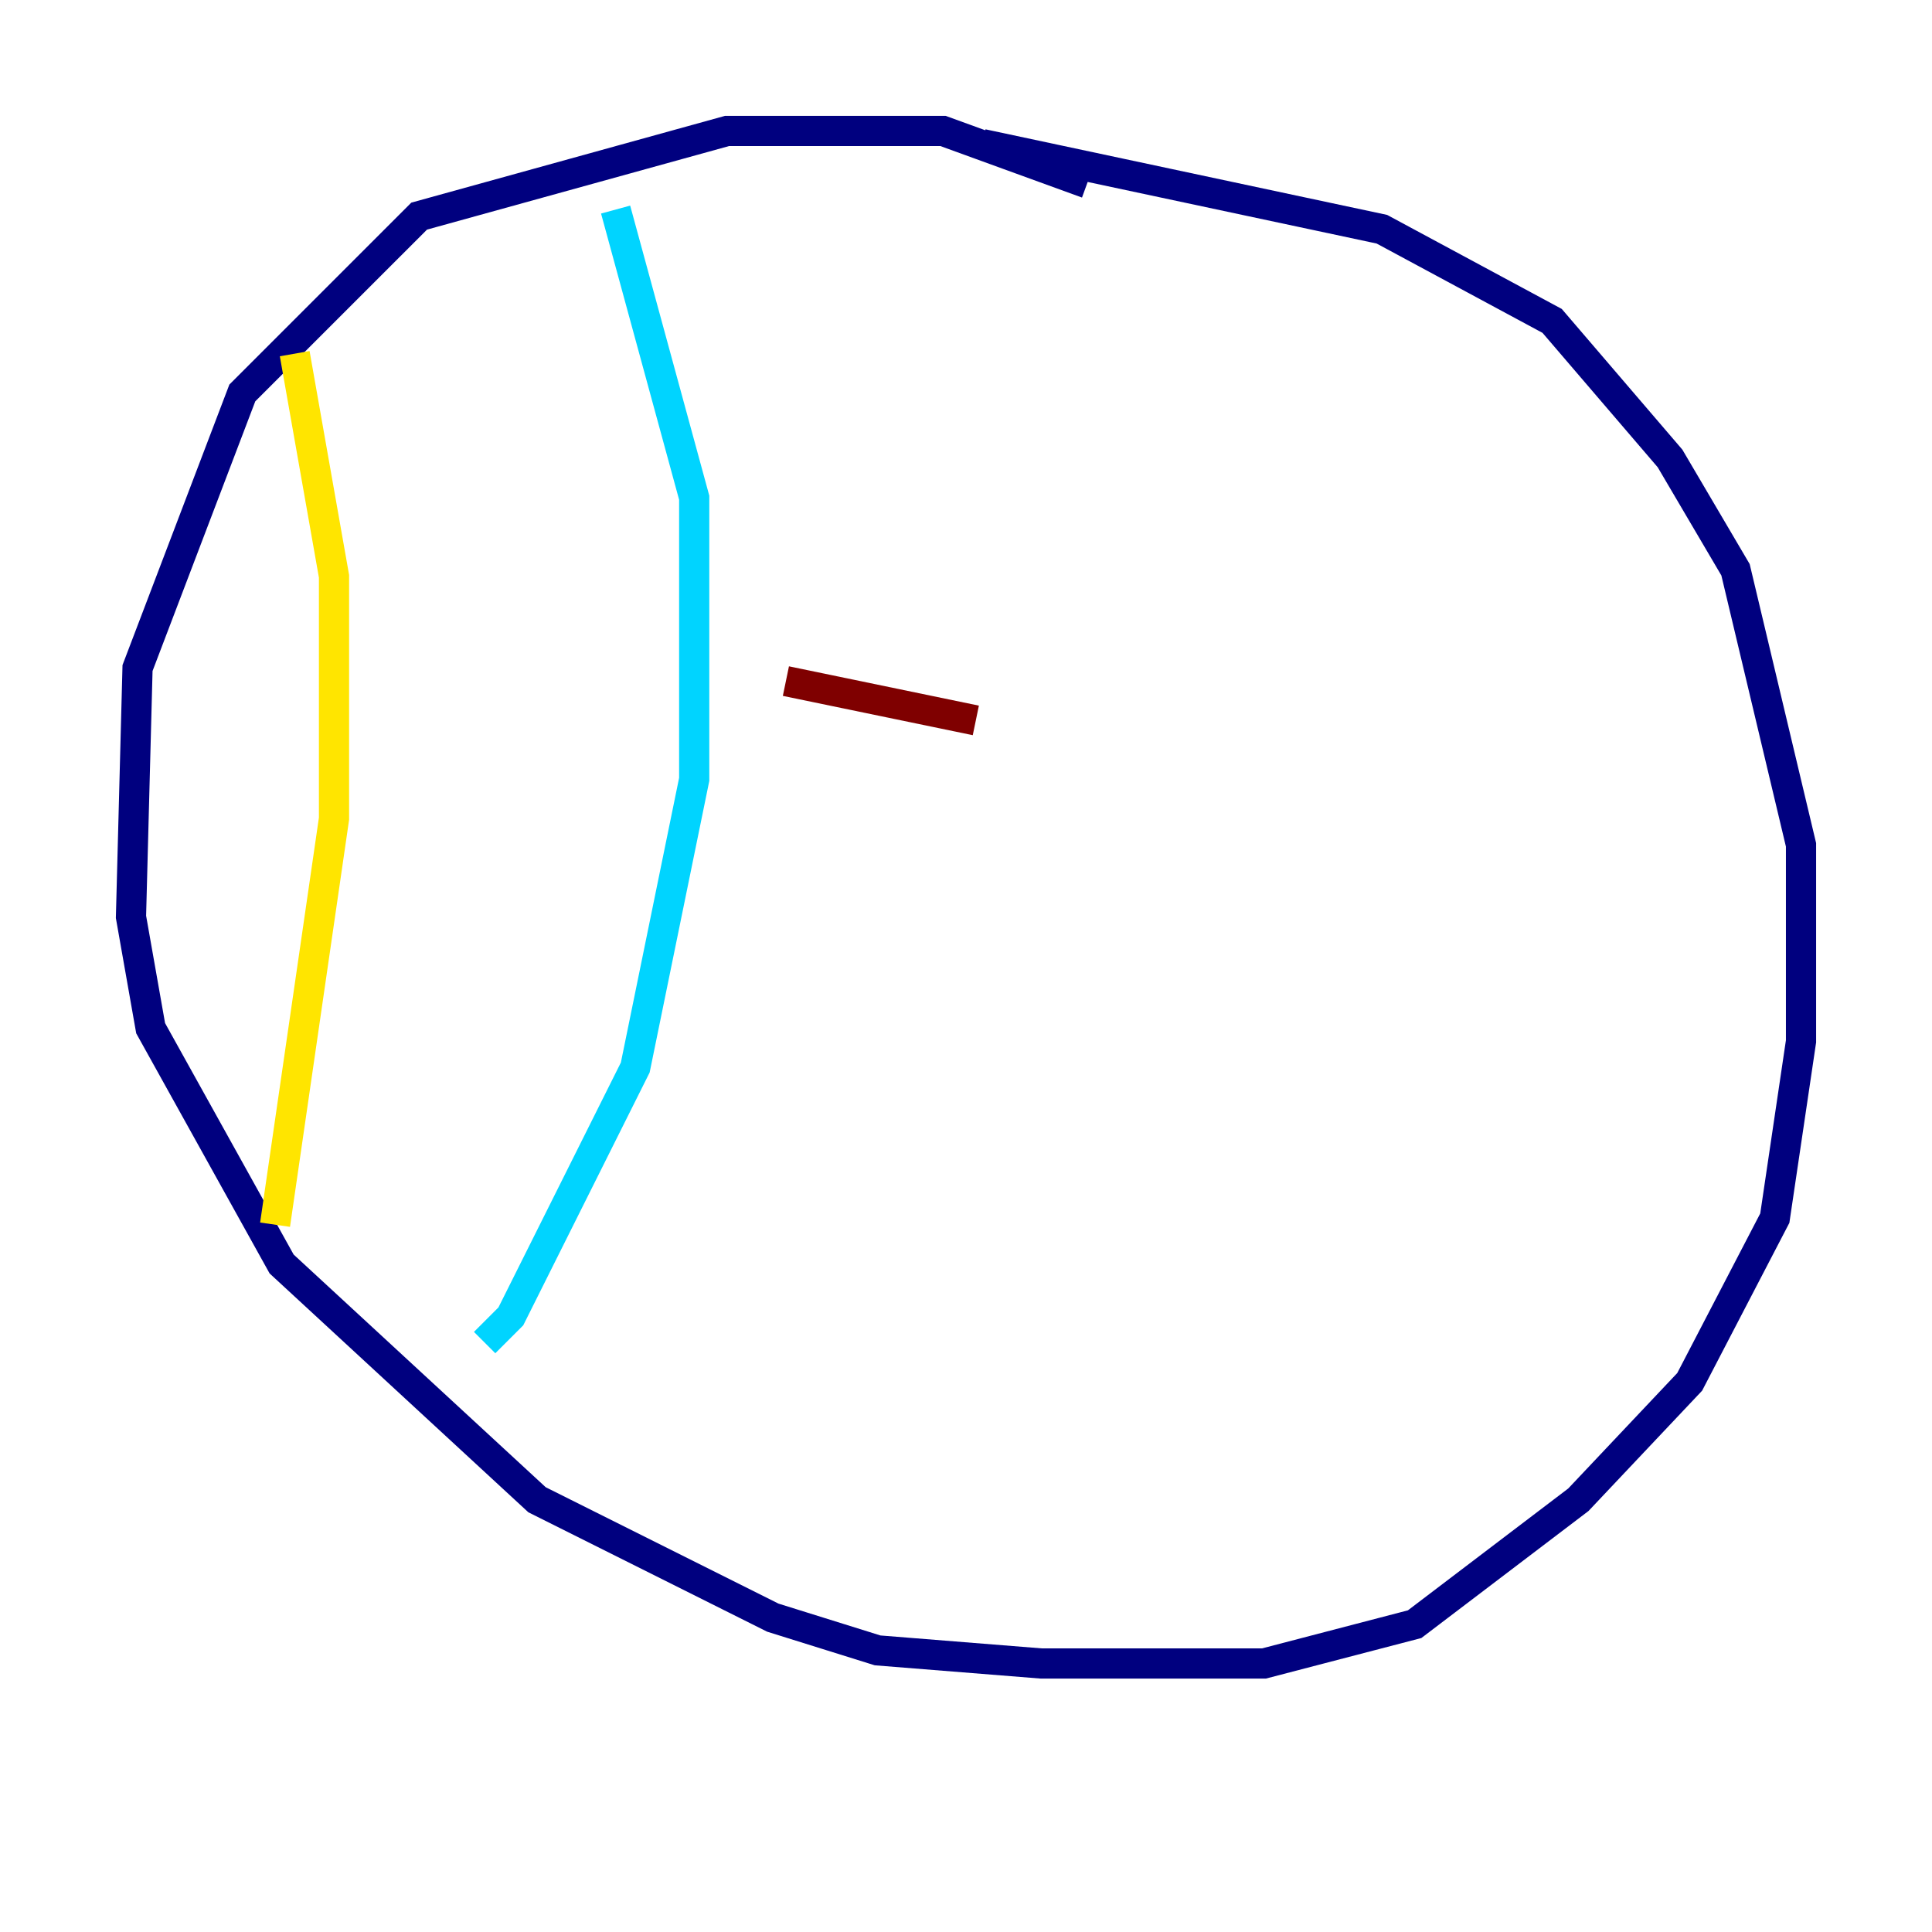 <?xml version="1.0" encoding="utf-8" ?>
<svg baseProfile="tiny" height="128" version="1.2" viewBox="0,0,128,128" width="128" xmlns="http://www.w3.org/2000/svg" xmlns:ev="http://www.w3.org/2001/xml-events" xmlns:xlink="http://www.w3.org/1999/xlink"><defs /><polyline fill="none" points="72.027,12.149 62.481,8.678 48.163,8.678 27.77,14.319 16.054,26.034 9.112,44.258 8.678,60.746 9.98,68.122 18.658,83.742 35.58,99.363 51.2,107.173 58.142,109.342 68.99,110.21 83.742,110.21 93.722,107.607 104.57,99.363 111.946,91.552 117.586,80.705 119.322,68.99 119.322,55.973 114.983,37.749 110.644,30.373 102.834,21.261 91.552,15.186 65.085,9.546" stroke="#00007f" stroke-width="2" /><polyline fill="none" points="40.786,13.885 45.993,32.976 45.993,51.634 42.088,70.725 33.844,87.214 32.108,88.949" stroke="#00d4ff" stroke-width="2" /><polyline fill="none" points="19.525,23.43 22.129,38.183 22.129,54.237 18.224,81.139" stroke="#ffe500" stroke-width="2" /><polyline fill="none" points="52.068,45.125 64.651,47.729" stroke="#7f0000" stroke-width="2" /></svg>